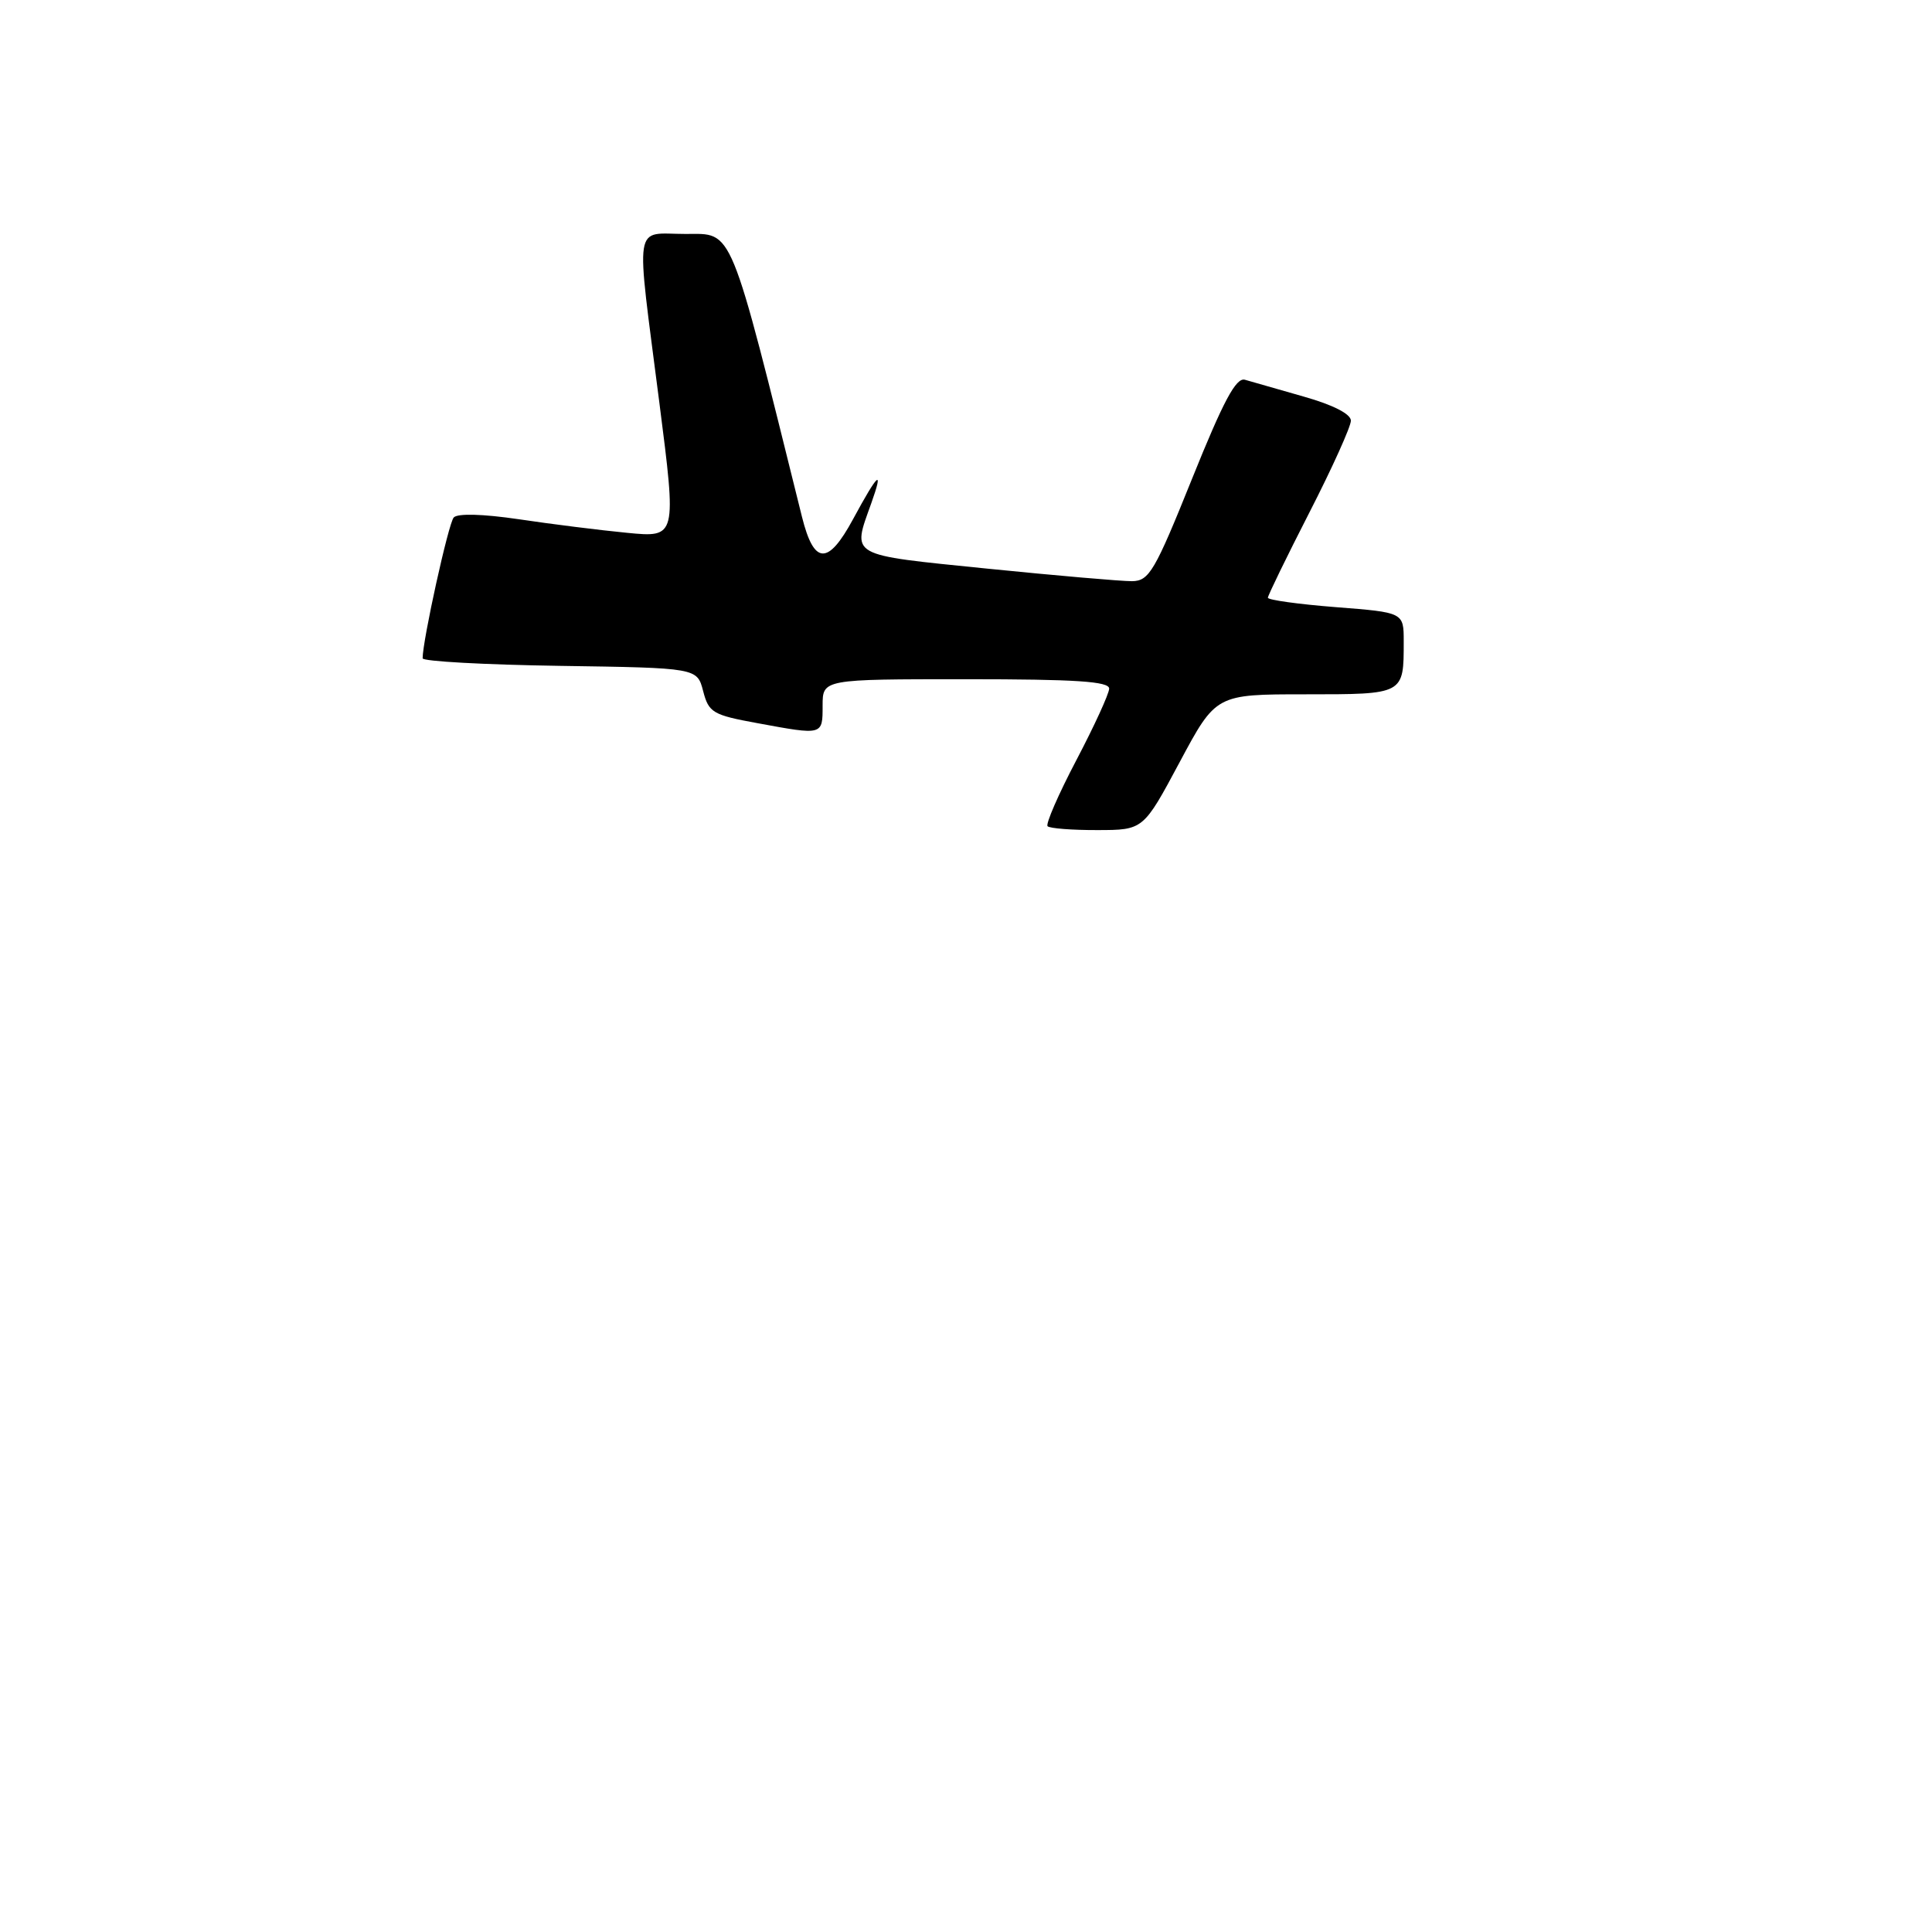 <?xml version="1.0" encoding="UTF-8" standalone="no"?>
<!DOCTYPE svg PUBLIC "-//W3C//DTD SVG 1.1//EN" "http://www.w3.org/Graphics/SVG/1.1/DTD/svg11.dtd" >
<svg xmlns="http://www.w3.org/2000/svg" xmlns:xlink="http://www.w3.org/1999/xlink" version="1.1" viewBox="0 0 256 256">
 <g >
 <path fill="currentColor"
d=" M 156.31 100.99 C 161.12 92.00 161.12 92.00 172.95 92.00 C 186.10 92.00 186.00 92.05 186.00 84.99 C 186.00 81.15 186.00 81.15 177.00 80.45 C 172.05 80.06 168.00 79.50 168.00 79.20 C 168.00 78.91 170.47 73.83 173.50 67.91 C 176.53 62.00 179.00 56.52 179.00 55.74 C 179.00 54.86 176.64 53.65 172.75 52.55 C 169.31 51.57 165.81 50.57 164.96 50.32 C 163.78 49.98 162.10 53.14 157.96 63.42 C 153.01 75.72 152.27 76.98 150.00 77.01 C 148.62 77.02 139.96 76.27 130.75 75.34 C 112.28 73.46 112.90 73.82 115.45 66.68 C 117.13 61.96 116.36 62.64 113.03 68.80 C 109.71 74.94 107.86 74.86 106.27 68.50 C 96.56 29.41 97.21 31.00 90.86 31.00 C 83.87 31.00 84.22 28.75 87.37 53.37 C 89.66 71.24 89.66 71.24 83.08 70.60 C 79.46 70.25 73.00 69.44 68.73 68.80 C 63.97 68.10 60.63 68.01 60.12 68.57 C 59.42 69.34 56.00 84.86 56.00 87.23 C 56.00 87.63 64.18 88.08 74.19 88.23 C 92.37 88.50 92.37 88.50 93.17 91.57 C 93.91 94.42 94.44 94.74 100.35 95.82 C 109.07 97.43 109.00 97.45 109.00 93.50 C 109.00 90.00 109.00 90.00 128.00 90.00 C 142.55 90.00 146.99 90.29 146.97 91.25 C 146.95 91.94 145.00 96.20 142.62 100.73 C 140.24 105.26 138.53 109.20 138.81 109.48 C 139.10 109.77 142.07 110.00 145.42 109.99 C 151.50 109.98 151.50 109.98 156.31 100.99 Z "/>
</g>
</svg>